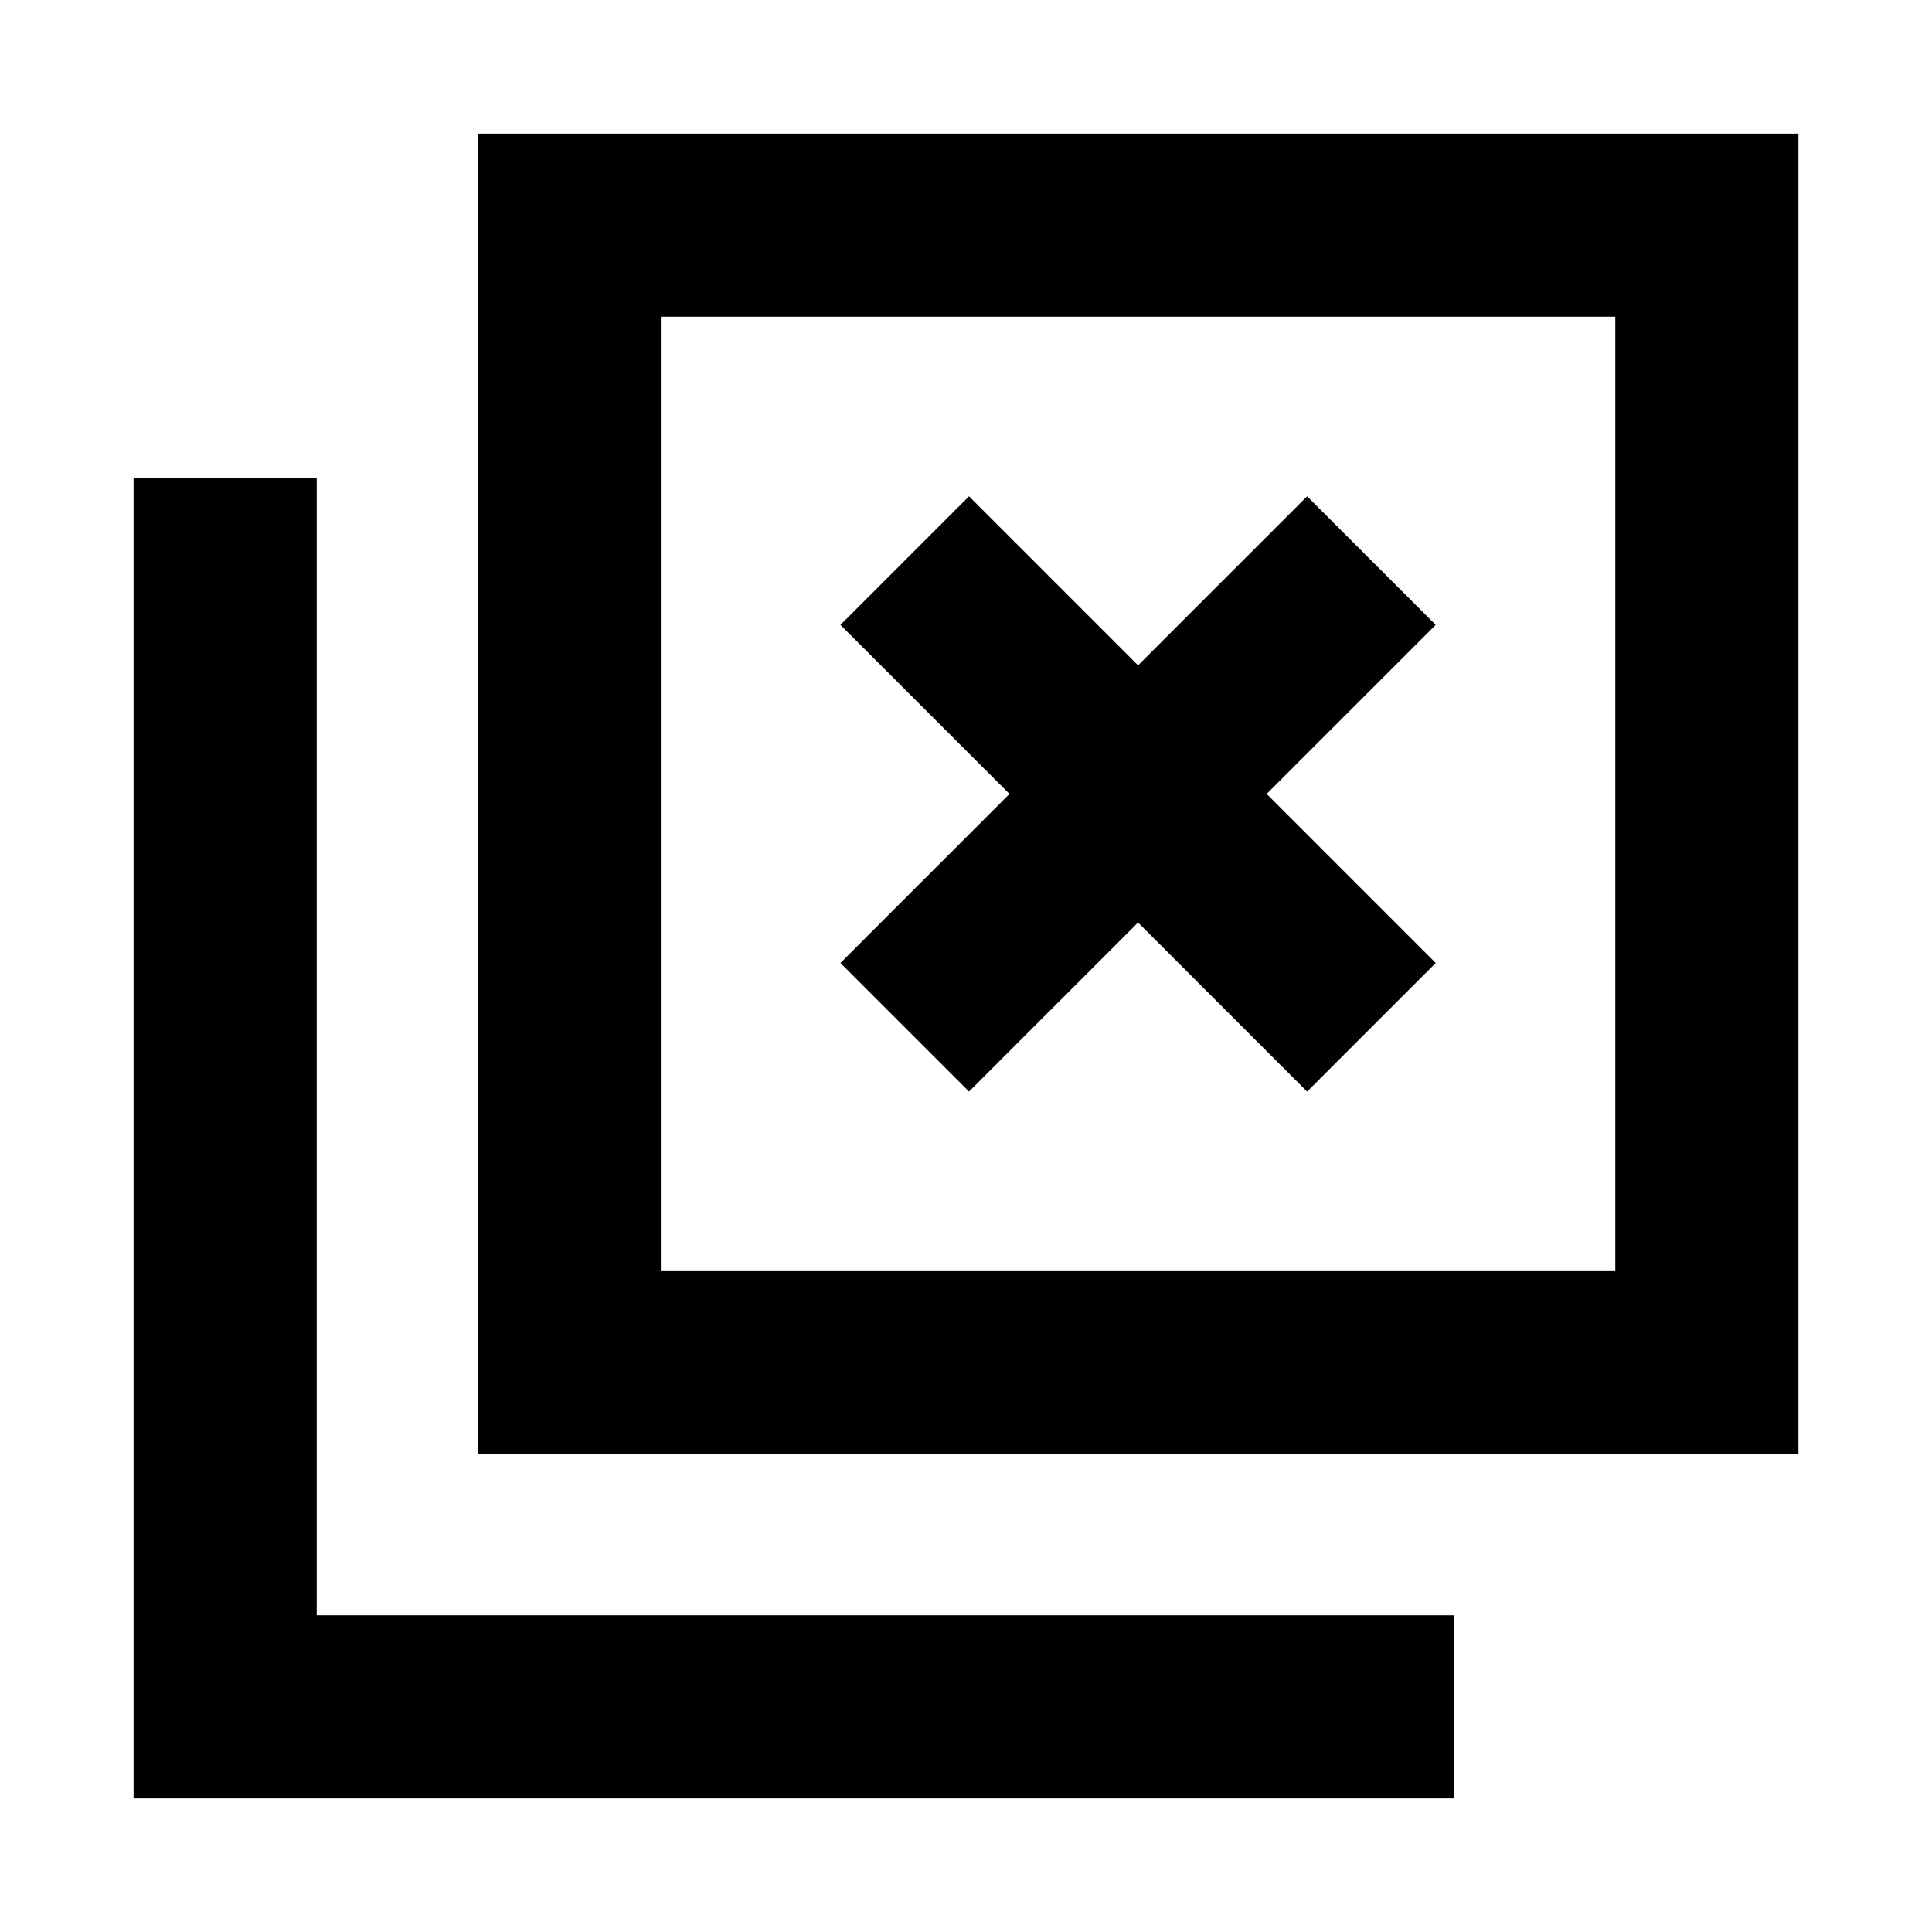 <svg xmlns="http://www.w3.org/2000/svg" height="24" viewBox="0 96 960 960" width="24"><path d="m481.5 638.391 84-84 84 84 63.892-63.891-84-84 84-84-63.892-63.892-84 84-84-84-63.891 63.892 84 84-84 84 63.891 63.891ZM237.37 818.63V162.369h656.261V818.63H237.37Zm91-91h474.26V253.37H328.37v474.26Zm-262 262.001V333.37h91v565.26h565.26v91.001H66.37Zm262-262.001V253.37v474.26Z"/></svg>